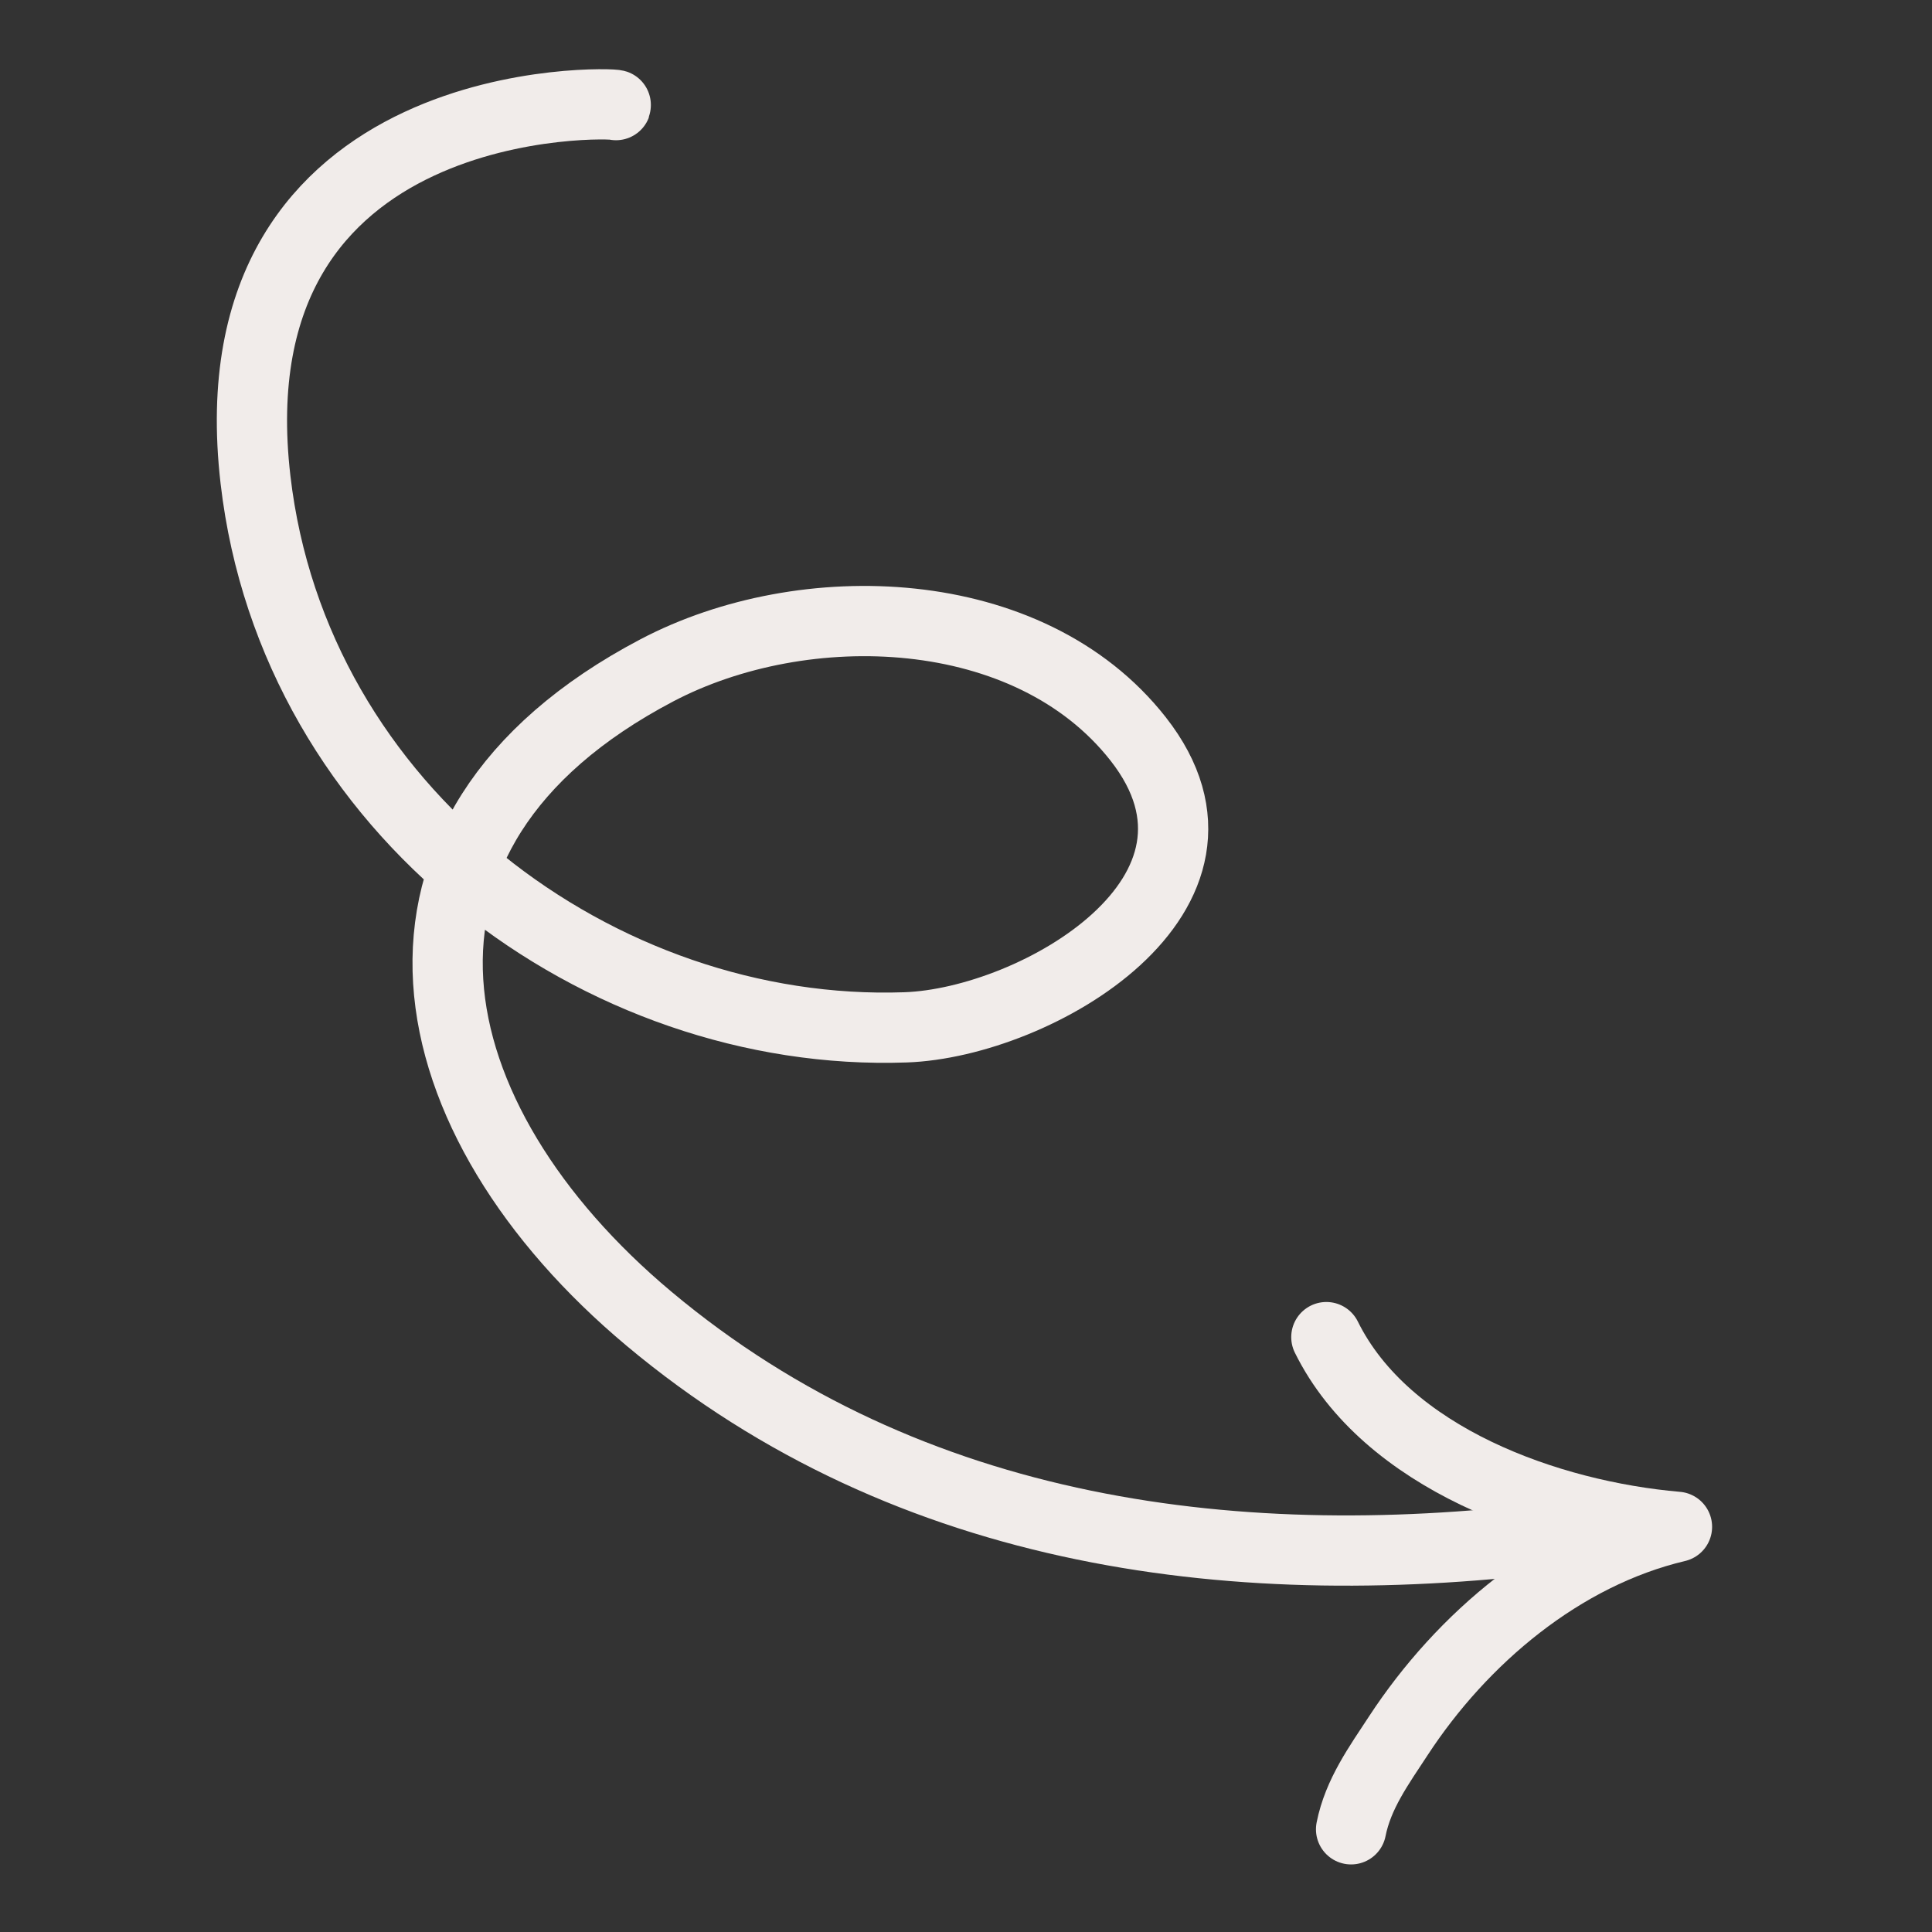 <svg width="110" height="110" viewBox="0 0 110 110" fill="none" xmlns="http://www.w3.org/2000/svg">
<rect x="0" y="0" width="110" height="110" fill="#333333" stroke="none"/>
<path d="M89.129 87.446C70.711 89.826 51.834 87.549 36.943 75.076C23.502 63.817 19.764 47.438 37.401 38.165C45.75 33.776 58.583 34.152 64.797 42.066C71.721 50.882 58.994 58.232 51.559 58.493C34.194 59.105 16.738 46.224 14.547 27.312C11.952 4.915 35.129 5.84 35.072 5.984" stroke="#F1ECEA" stroke-width="4" stroke-miterlimit="1.5" stroke-linecap="round" stroke-linejoin="round"/>
<path d="M76.925 104.153C77.325 102.139 78.513 100.51 79.616 98.825C83.235 93.29 88.903 88.487 95.48 86.931C88.185 86.302 78.926 83.028 75.517 76.13" stroke="#F1ECEA" stroke-width="4" stroke-miterlimit="1.5" stroke-linecap="round" stroke-linejoin="round"/>
</svg>
